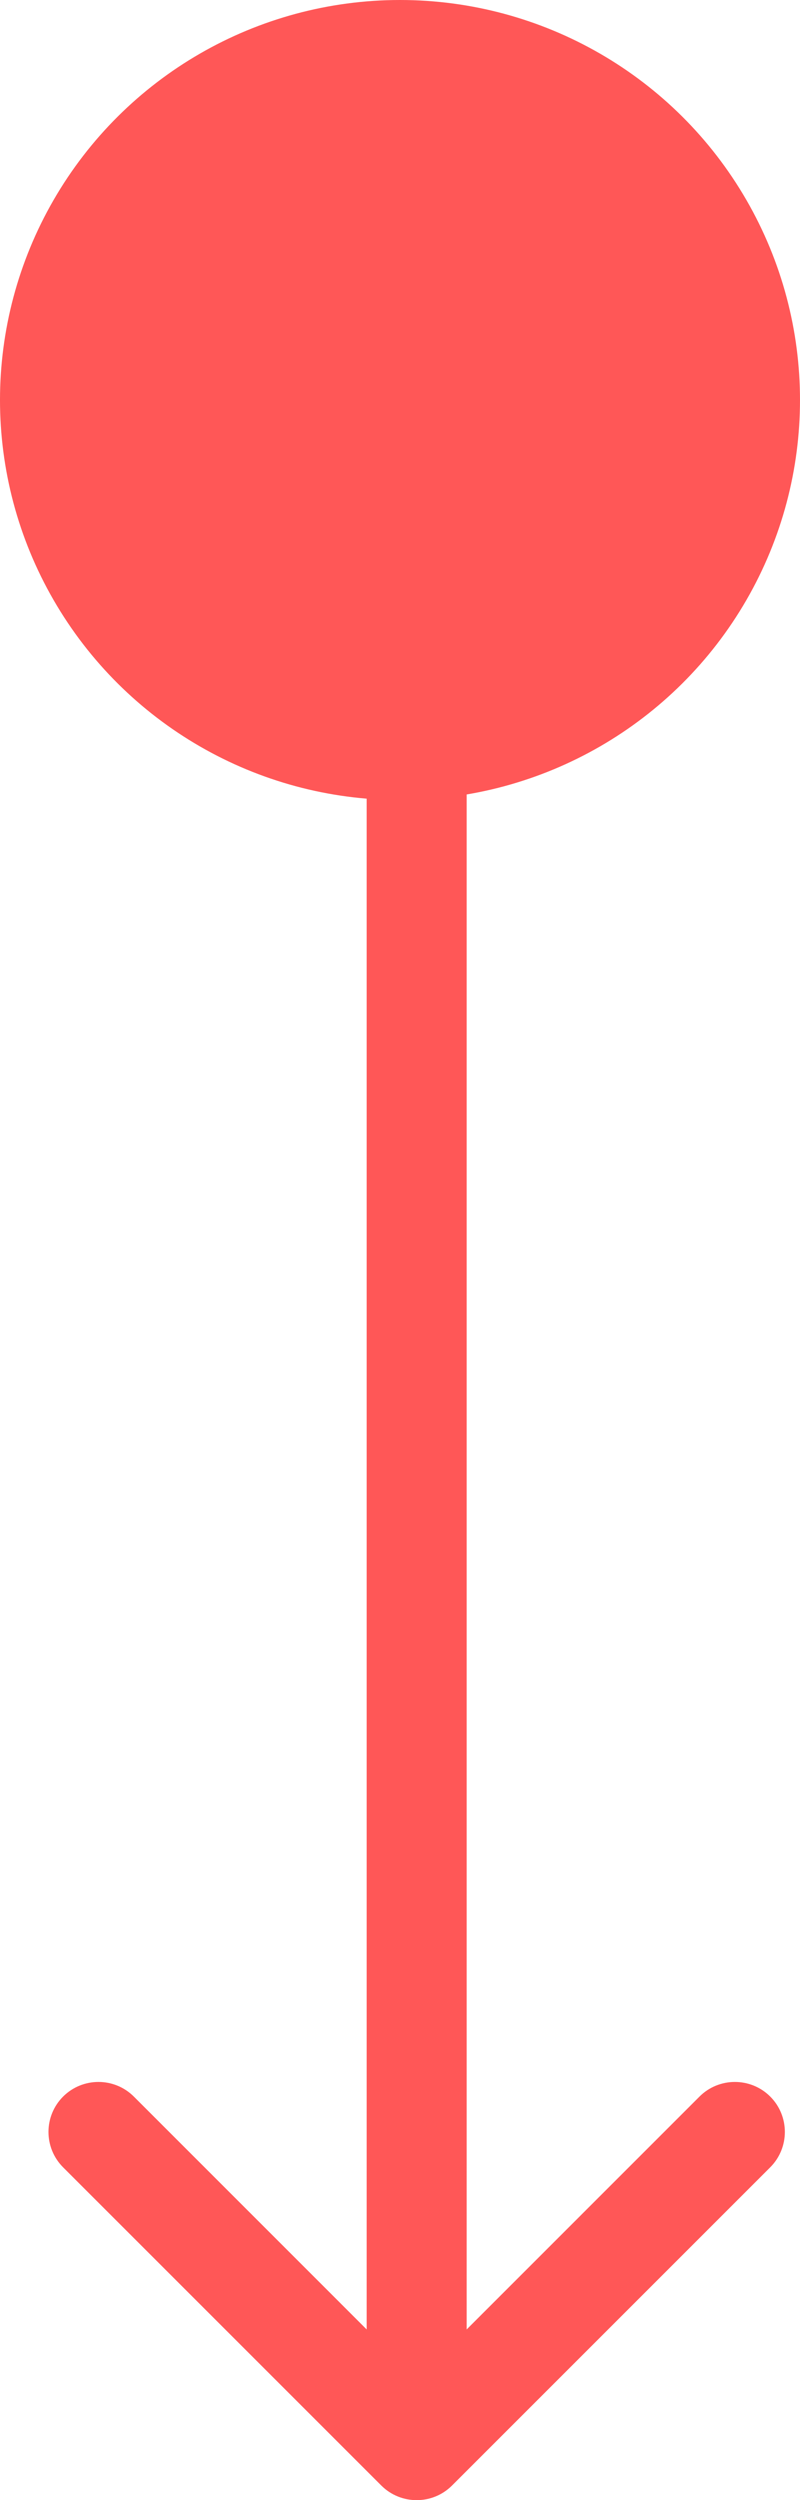 <svg width="24" height="75" viewBox="0 0 24 75" fill="none" xmlns="http://www.w3.org/2000/svg">
<path d="M11.439 74.561C12.025 75.146 12.975 75.146 13.561 74.561L23.107 65.015C23.692 64.429 23.692 63.479 23.107 62.893C22.521 62.308 21.571 62.308 20.985 62.893L12.5 71.379L4.015 62.893C3.429 62.308 2.479 62.308 1.893 62.893C1.308 63.479 1.308 64.429 1.893 65.015L11.439 74.561ZM11 12.5L11 73.5L14 73.5L14 12.5L11 12.5Z" fill="#FF5757"/>
<circle cx="12" cy="12" r="12" transform="rotate(90 12 12)" fill="#FF5757"/>
</svg>
